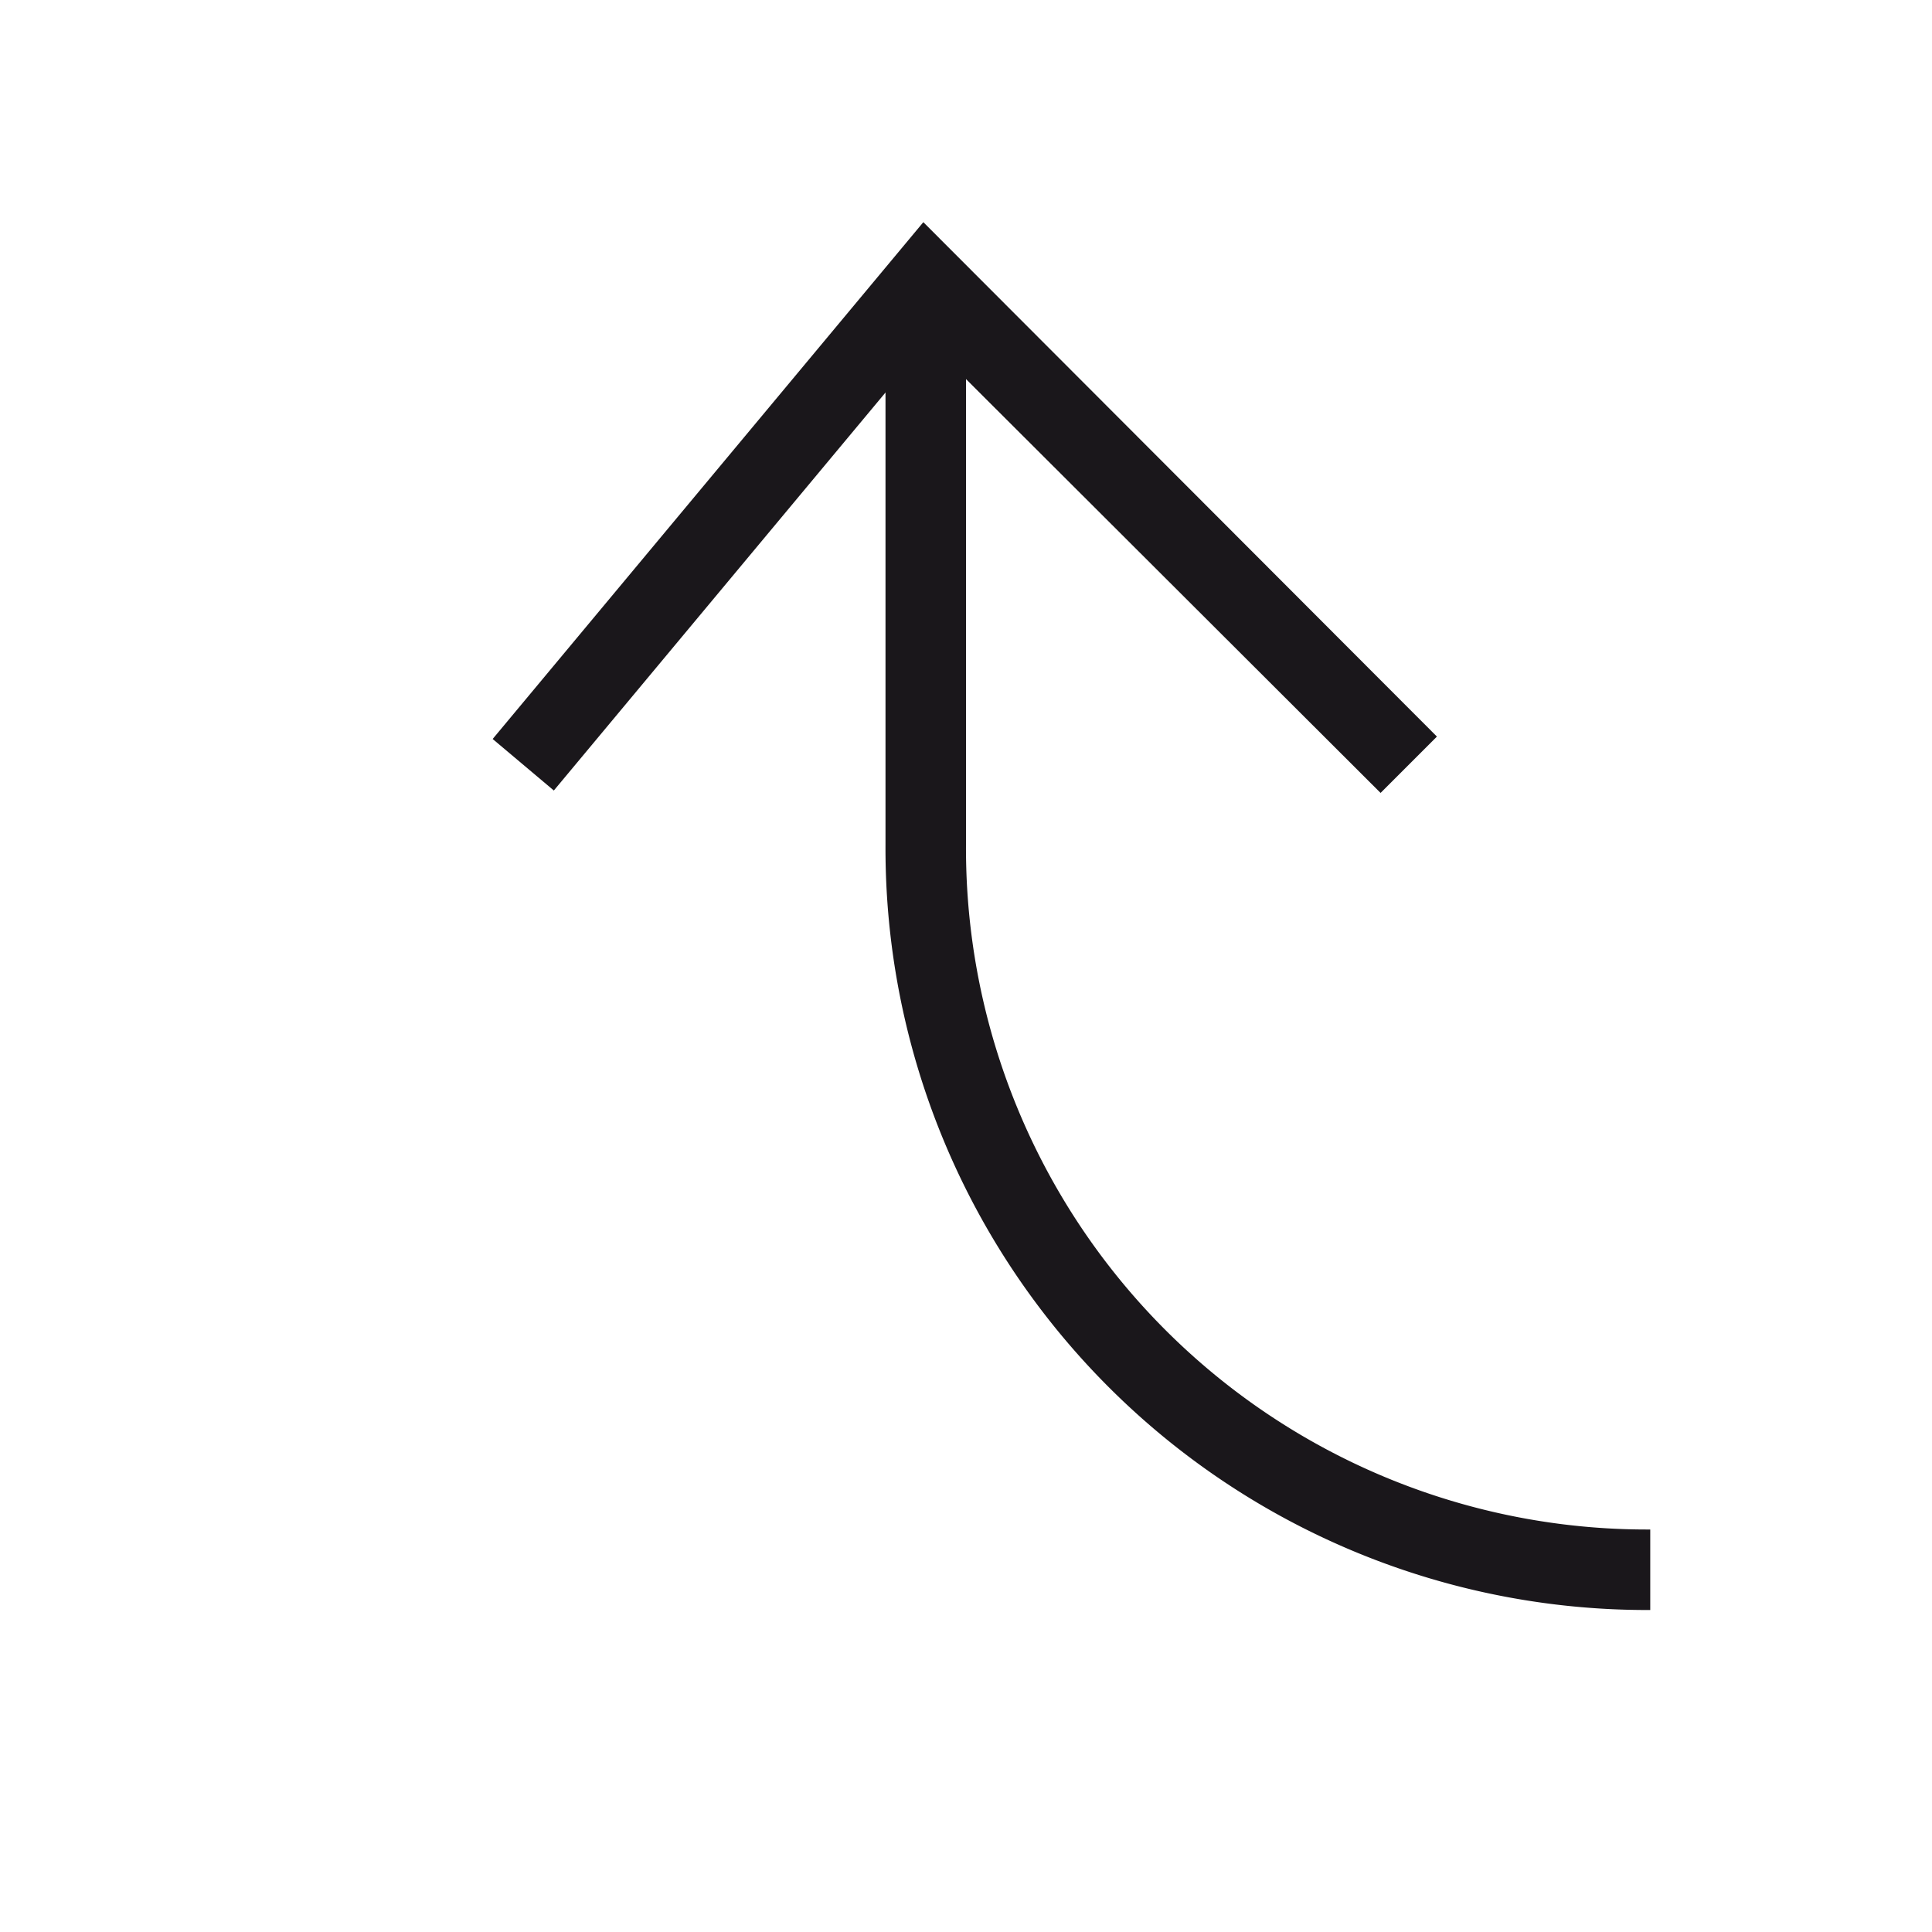 <svg xmlns="http://www.w3.org/2000/svg" width="24" height="24" viewBox="0 0 24 24"><defs><style>.a{fill:#1a171b}</style></defs><title>chocolate-white-24-turn-up-right</title><path class="a" d="M6.88 9.82l4.65-5.58 5.62 5.61.7-.7-6.38-6.39-5.35 6.42.76.64z"/><path class="a" d="M20.5 19a8.46 8.46 0 0 1-8.5-8.5v-7h-1v7a9.46 9.46 0 0 0 9.5 9.5v-1z"/></svg>